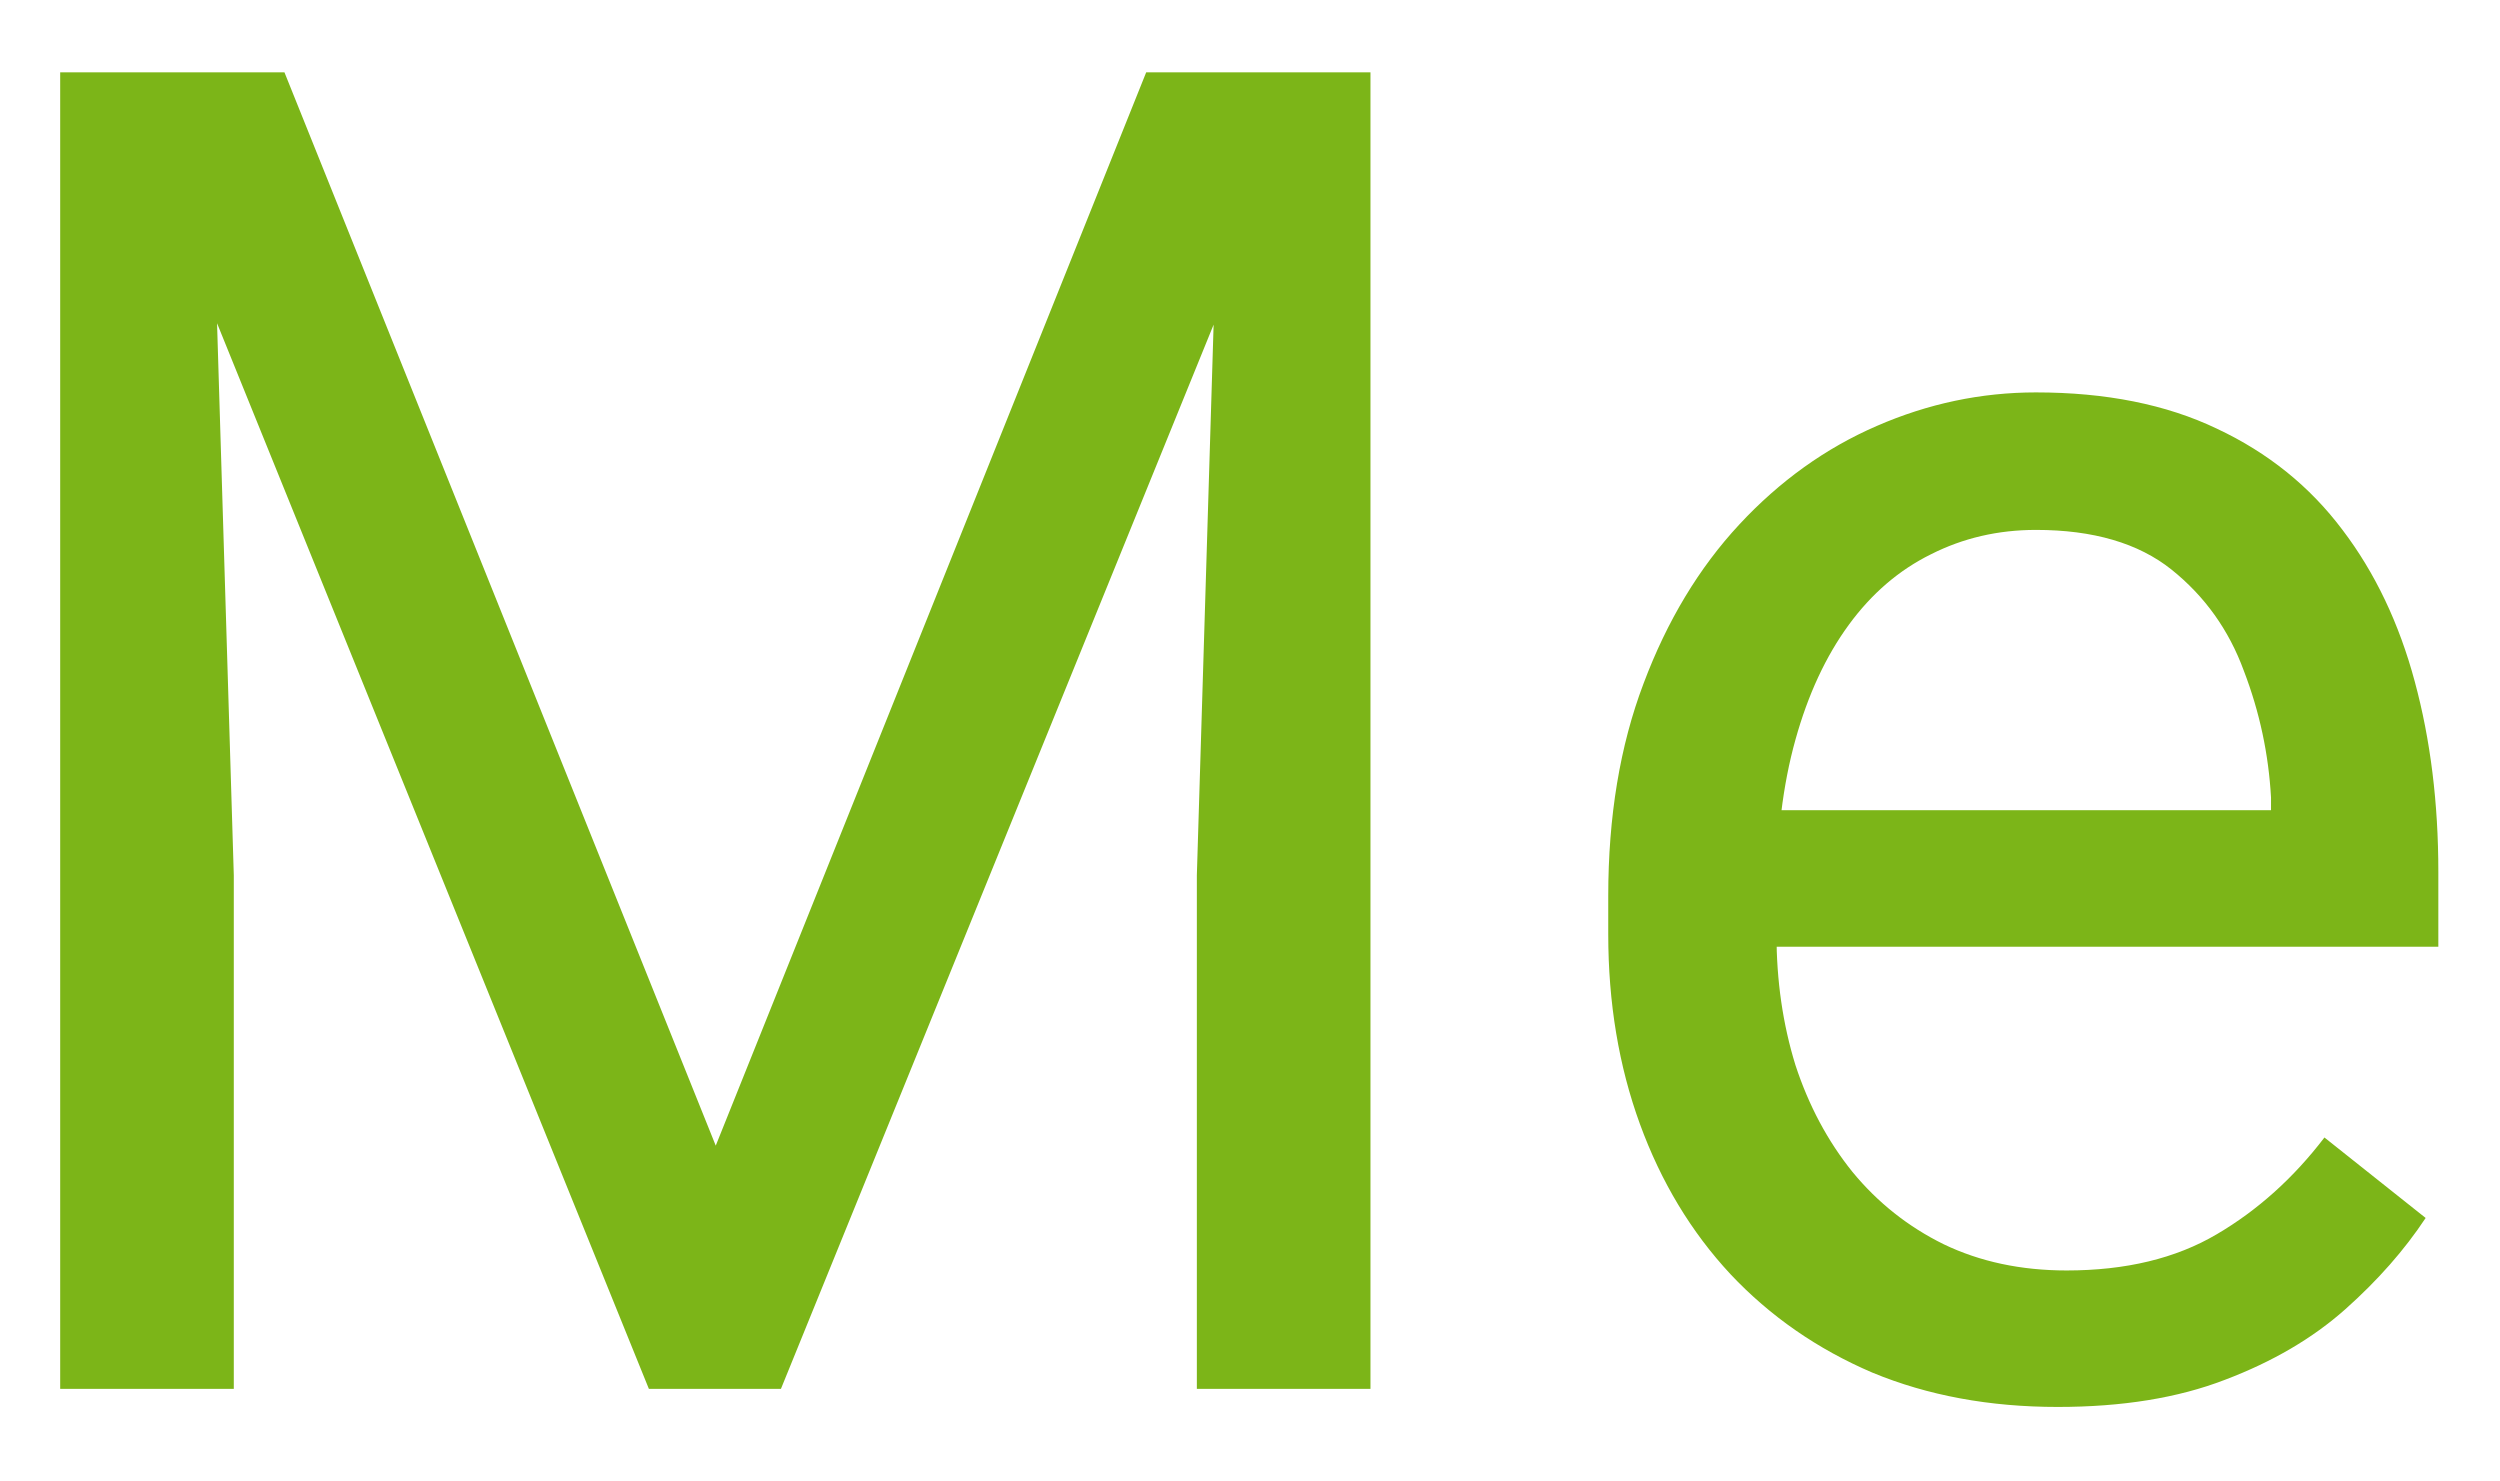 <svg width="27" height="16" viewBox="0 0 27 16" fill="none" xmlns="http://www.w3.org/2000/svg">
<path d="M1.246 0.781H3.072L7.73 12.373L12.379 0.781H14.215L8.434 15H7.008L1.246 0.781ZM0.65 0.781H2.262L2.525 9.453V15H0.65V0.781ZM13.19 0.781H14.801V15H12.926V9.453L13.19 0.781ZM22.223 15.195C21.487 15.195 20.82 15.072 20.221 14.824C19.628 14.57 19.117 14.216 18.688 13.76C18.264 13.304 17.939 12.764 17.711 12.139C17.483 11.514 17.369 10.83 17.369 10.088V9.678C17.369 8.818 17.496 8.053 17.75 7.383C18.004 6.706 18.349 6.133 18.785 5.664C19.221 5.195 19.716 4.84 20.27 4.6C20.823 4.359 21.396 4.238 21.988 4.238C22.744 4.238 23.395 4.368 23.941 4.629C24.495 4.889 24.947 5.254 25.299 5.723C25.65 6.185 25.911 6.732 26.08 7.363C26.249 7.988 26.334 8.672 26.334 9.414V10.225H18.443V8.75H24.527V8.613C24.501 8.145 24.404 7.689 24.234 7.246C24.072 6.803 23.811 6.439 23.453 6.152C23.095 5.866 22.607 5.723 21.988 5.723C21.578 5.723 21.201 5.811 20.855 5.986C20.51 6.156 20.214 6.41 19.967 6.748C19.719 7.087 19.527 7.5 19.391 7.988C19.254 8.477 19.186 9.04 19.186 9.678V10.088C19.186 10.589 19.254 11.061 19.391 11.504C19.534 11.94 19.739 12.324 20.006 12.656C20.279 12.988 20.608 13.249 20.992 13.438C21.383 13.626 21.826 13.721 22.32 13.721C22.958 13.721 23.499 13.591 23.941 13.33C24.384 13.07 24.771 12.721 25.104 12.285L26.197 13.154C25.969 13.499 25.68 13.828 25.328 14.141C24.977 14.453 24.544 14.707 24.029 14.902C23.521 15.098 22.919 15.195 22.223 15.195Z" fill="#7CB518"/>
</svg>
